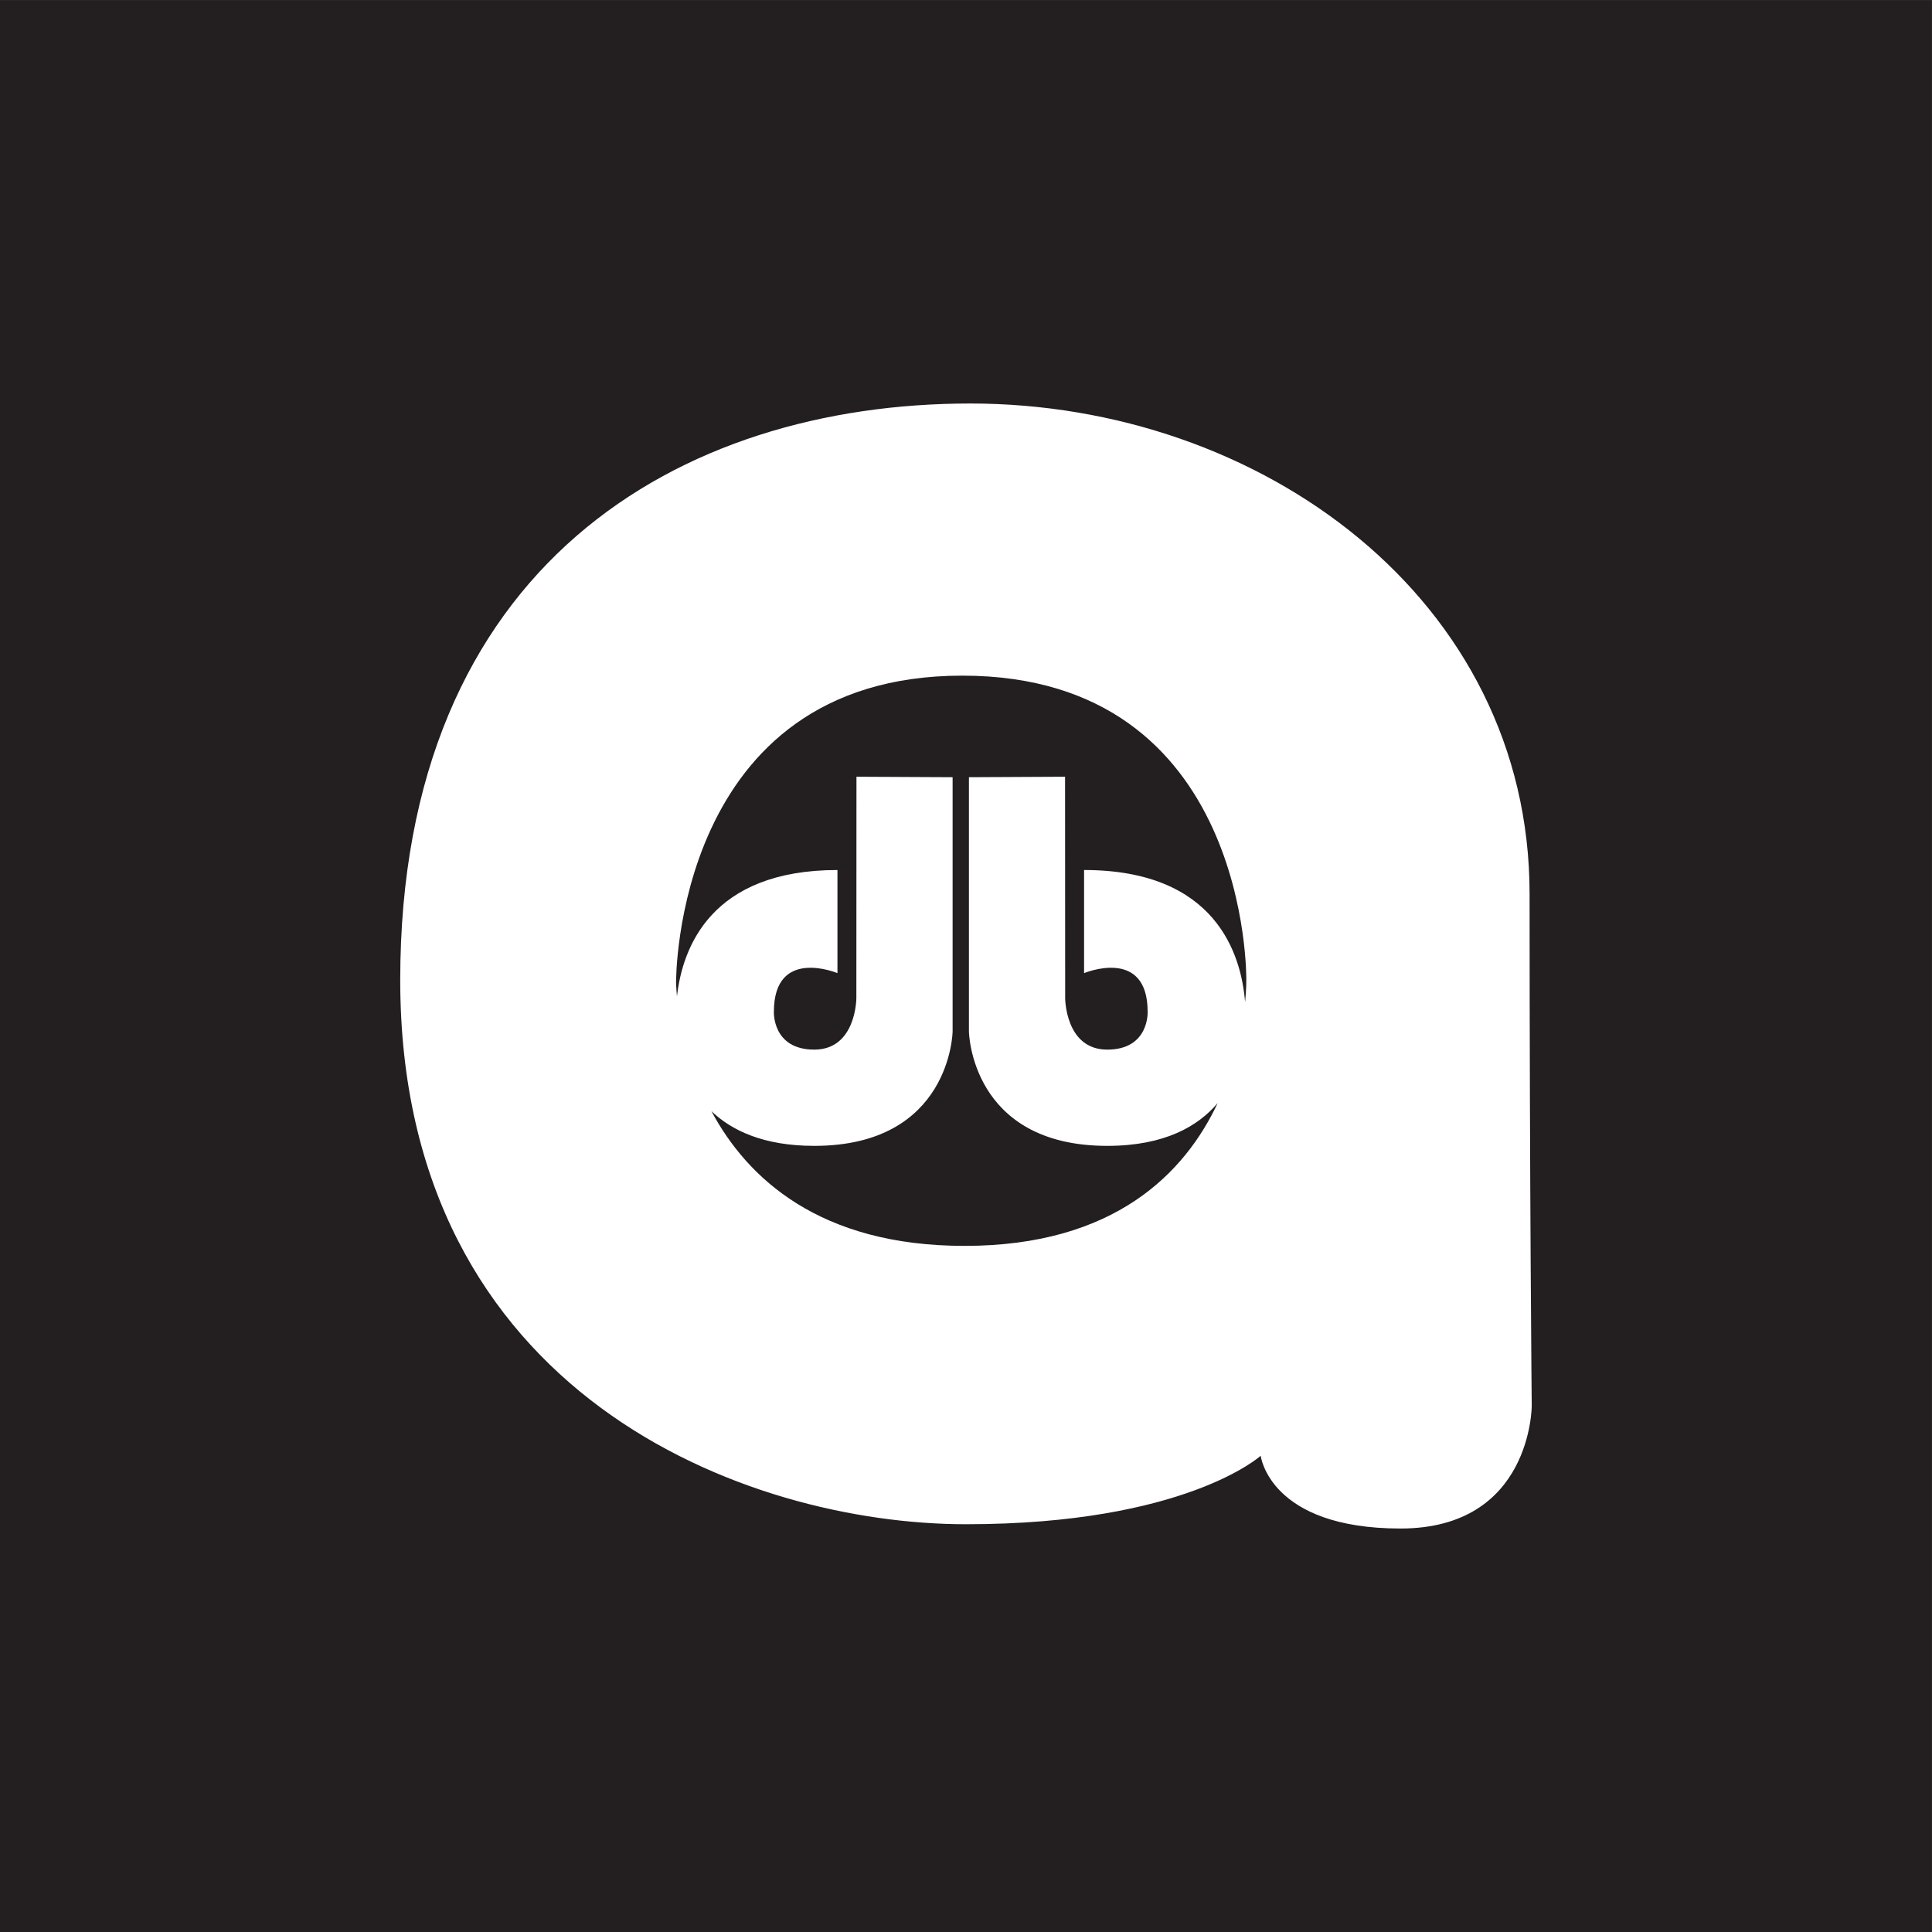<?xml version="1.0" encoding="UTF-8"?>
<svg xmlns="http://www.w3.org/2000/svg" xmlns:xlink="http://www.w3.org/1999/xlink" width="283.47pt" height="283.47pt" viewBox="0 0 283.47 283.47" version="1.1">
<rect x="0" y="0" width="283.47" height="283.47" fill="#808080" stroke="none"/>
<defs>
<clipPath id="clip1">
  <path d="M 0 0 L 283.469 0 L 283.469 283.469 L 0 283.469 Z M 0 0 "/>
</clipPath>
</defs>
<g id="surface1">
<g clip-path="url(#clip1)" clip-rule="nonzero">
<path style=" stroke:none;fill-rule:nonzero;fill:rgb(13.699%,12.199%,12.5%);fill-opacity:1;" d="M 283.465 283.469 L 0 283.469 L 0 0.004 L 283.465 0.004 L 283.465 283.469 "/>
</g>
<path style=" stroke:none;fill-rule:nonzero;fill:rgb(100%,100%,100%);fill-opacity:1;" d="M 182.684 147.035 C 182.125 140.027 178.402 127.652 159.059 127.652 L 159.059 142.781 C 159.059 142.781 168.387 138.875 168.387 148.457 C 168.387 148.457 168.641 154.004 162.461 154.004 C 156.285 154.004 156.285 146.438 156.285 146.438 L 156.27 113.965 L 142.164 114.035 L 142.164 151.355 C 142.164 151.355 142.414 168.125 162.461 168.125 C 170.91 168.125 175.812 165.215 178.664 161.844 C 173.863 172.055 163.578 182.801 141.531 182.801 C 120.215 182.801 109.633 172.84 104.379 163.031 C 107.344 165.867 112.035 168.125 119.473 168.125 C 139.516 168.125 139.77 151.355 139.77 151.355 L 139.77 114.035 L 125.664 113.965 L 125.648 146.438 C 125.648 146.438 125.648 154.004 119.473 154.004 C 113.293 154.004 113.547 148.457 113.547 148.457 C 113.547 138.875 122.875 142.781 122.875 142.781 L 122.875 127.652 C 104.293 127.652 100.125 139.074 99.328 146.184 C 99.203 144.887 99.195 144.133 99.195 144.133 C 99.195 144.133 98.863 99.133 141.195 99.133 C 183.531 99.133 182.863 143.801 182.863 143.801 C 182.863 143.801 182.883 145.027 182.684 147.035 Z M 224.426 131.164 C 224.426 87.926 184.973 59.203 142.363 59.203 C 99.758 59.203 58.723 82.875 58.723 143.789 C 58.723 204.703 109.539 223.641 141.73 223.641 C 173.926 223.641 184.973 213.594 184.973 213.594 C 184.973 213.594 186.234 224.27 205.488 224.27 C 224.738 224.27 224.742 206.281 224.742 206.281 C 224.742 206.281 224.426 174.402 224.426 131.164 "/>
</g>
</svg>

